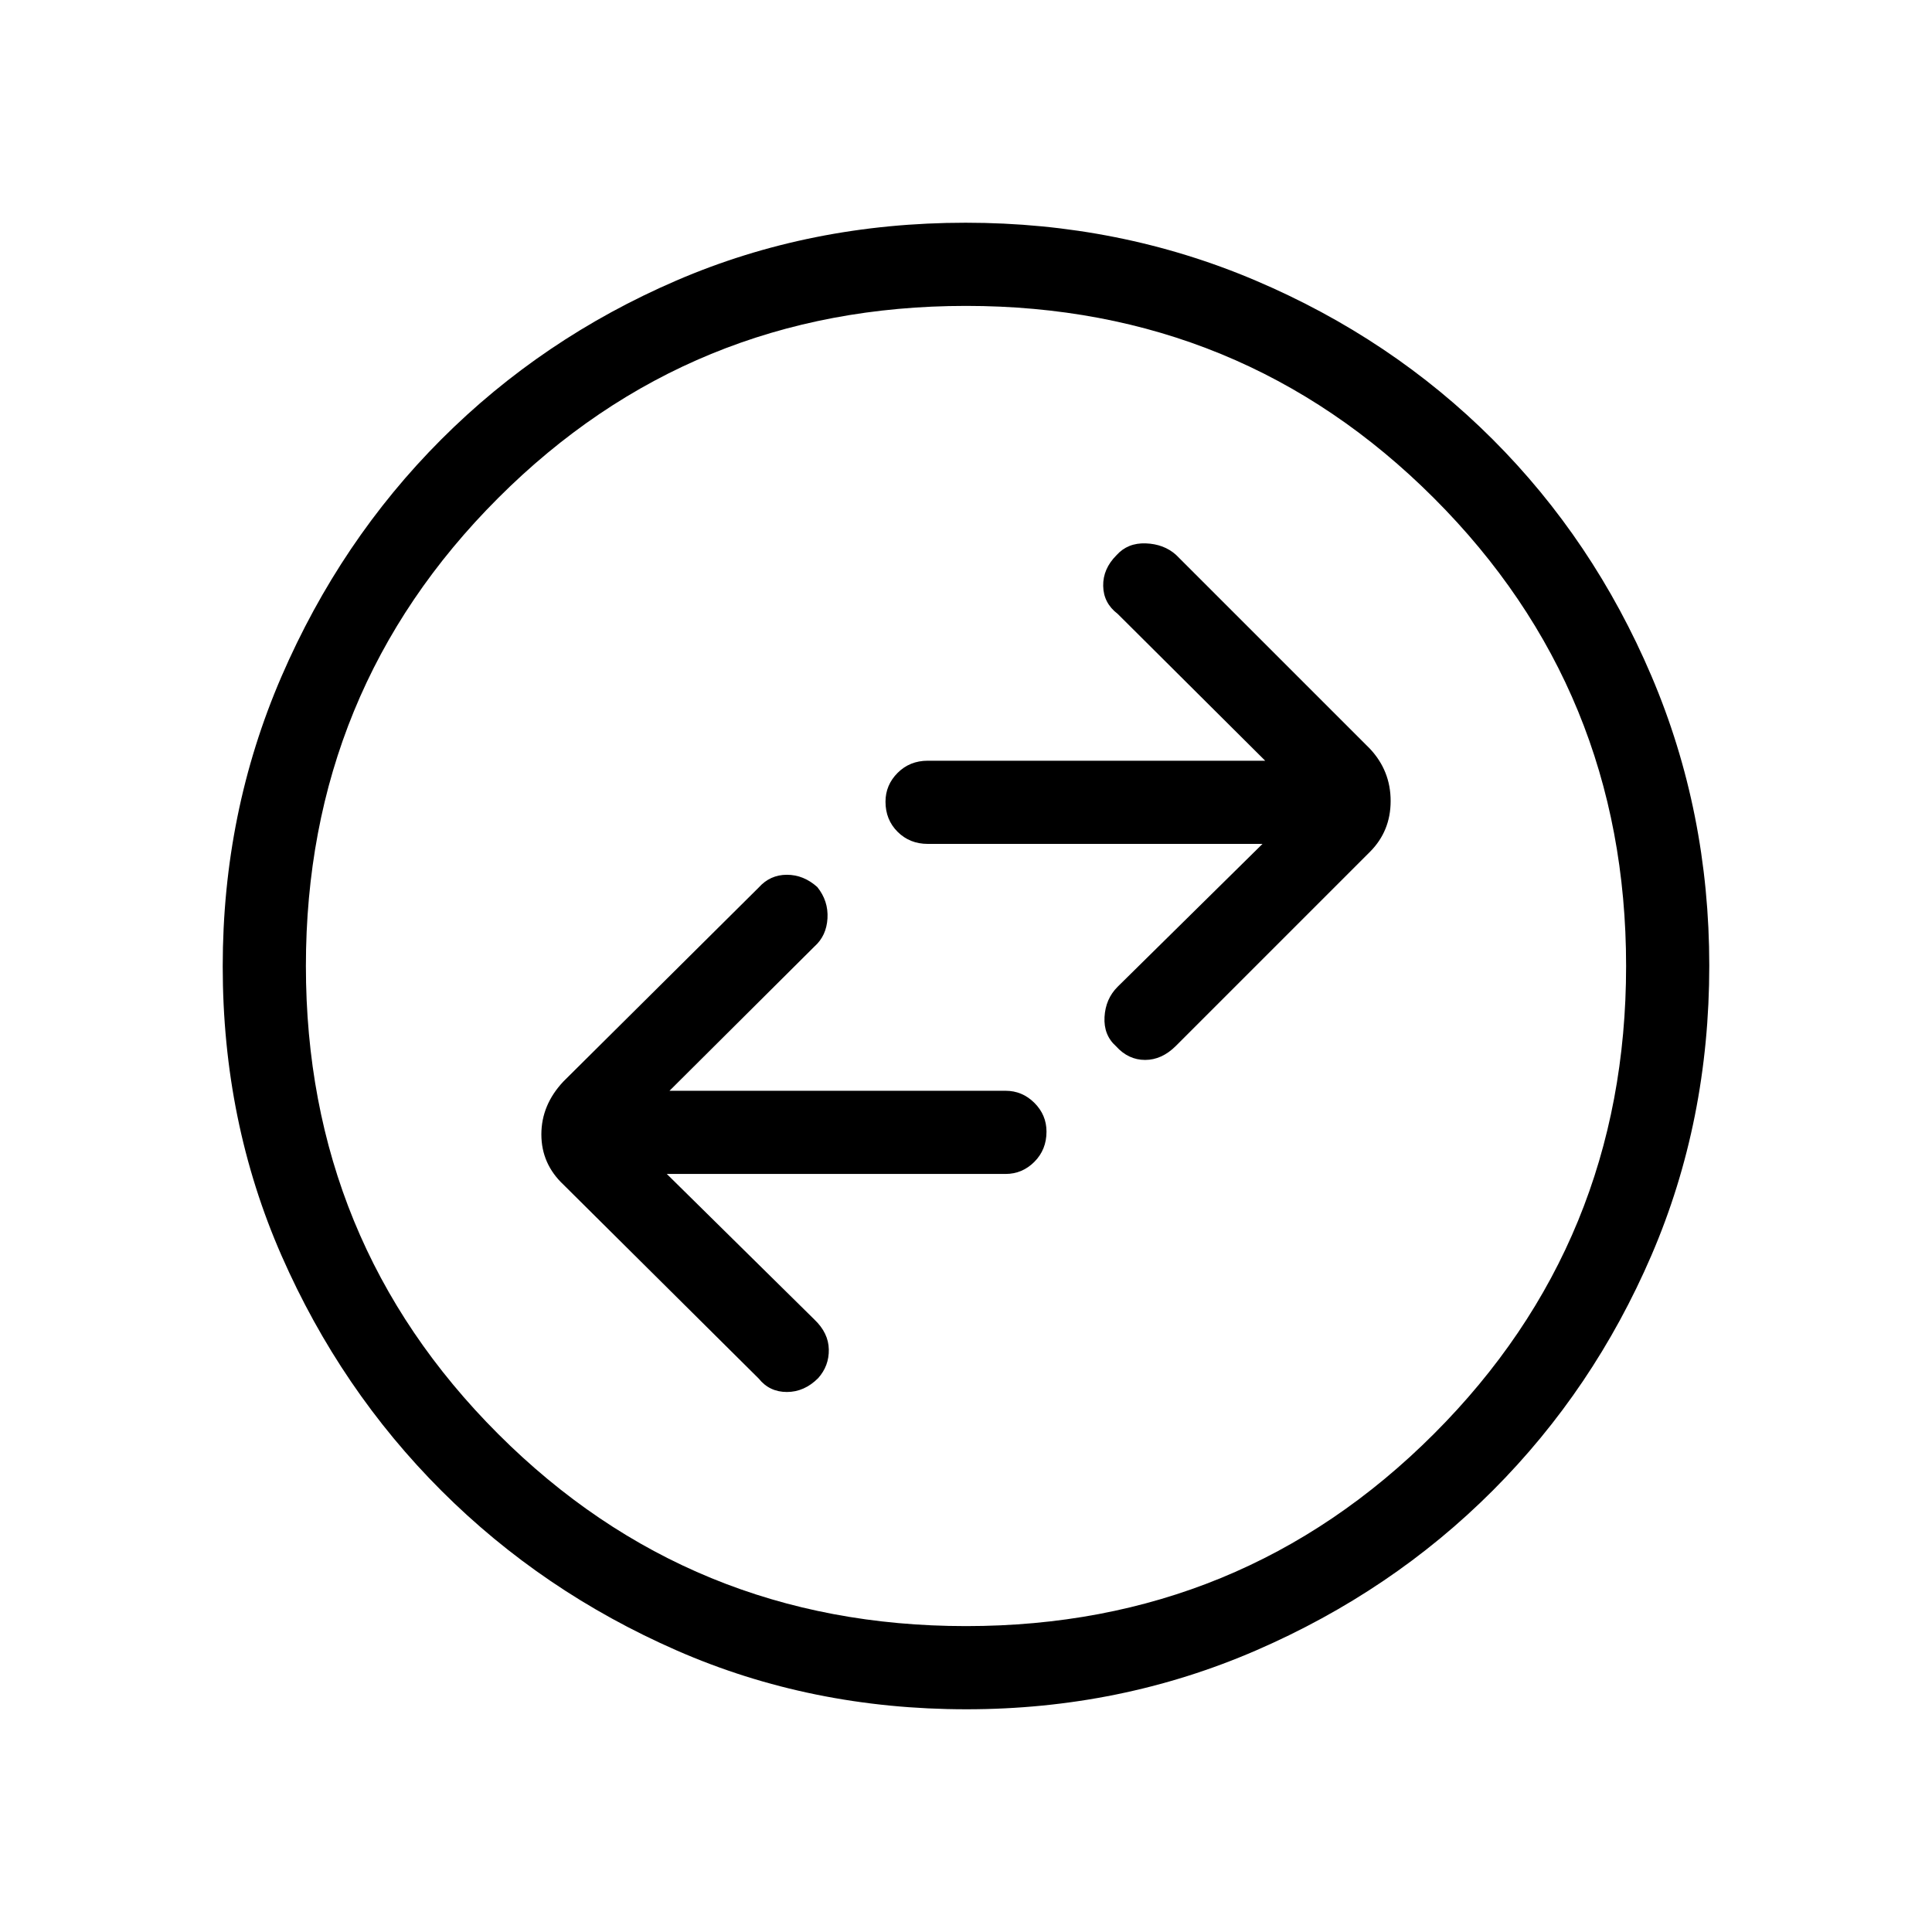 <svg xmlns="http://www.w3.org/2000/svg" height="40" viewBox="0 -960 960 960" width="40"><path d="M331.33-376.67h168.34q8.28 0 14.31-6.03 6.02-6.04 6.02-15 0-8.3-6.02-14.3-6.03-6-14.31-6h-167l72-71.67q6-5.33 6.5-14 .5-8.66-5.05-15.55-6.79-6.11-15.12-6.11-8.33 0-14 6.33l-97 96.33q-11 11.67-11 26.34 0 14.66 11 25L377-275q5.33 6.67 14 6.67t15.55-6.89q5.45-6.11 5.28-14.28-.16-8.17-7.16-14.83l-73.34-72.34Zm296-164-72 71q-6 6-6.5 15t5.72 14.55q6.12 6.79 14.45 6.79 8.33 0 15.33-7l96.34-96.34Q691-547 691-562q0-15-10.33-26l-96.34-96.33q-6-5.34-15-5.67-9-.33-14.55 5.88-6.78 6.79-6.61 15.29.16 8.5 7.16 13.83l73.34 73H461q-8.95 0-14.98 6.04-6.02 6.03-6.02 14.33 0 8.96 6.02 14.96 6.03 6 14.98 6h166.33Zm-147.16 430q-77.17 0-143.89-29.22-66.73-29.23-116.91-79.35-50.18-50.12-79.44-116.77-29.26-66.64-29.26-143.82 0-76.5 29.22-144.06 29.23-67.56 79.35-117.74 50.12-50.18 116.77-78.94 66.64-28.76 143.82-28.76 76.5 0 144.06 28.72 67.56 28.73 117.74 78.85 50.18 50.12 78.94 117.6 28.76 67.48 28.76 143.99 0 77.17-28.72 143.89-28.73 66.73-78.85 116.91-50.12 50.18-117.6 79.44-67.48 29.26-143.99 29.26ZM480-152q137 0 232.5-95.5T808-480q0-137-95.5-232.5T480-808q-137 0-232.5 95.5T152-480q0 137 95.5 232.5T480-152Zm0-328Z"/></svg>